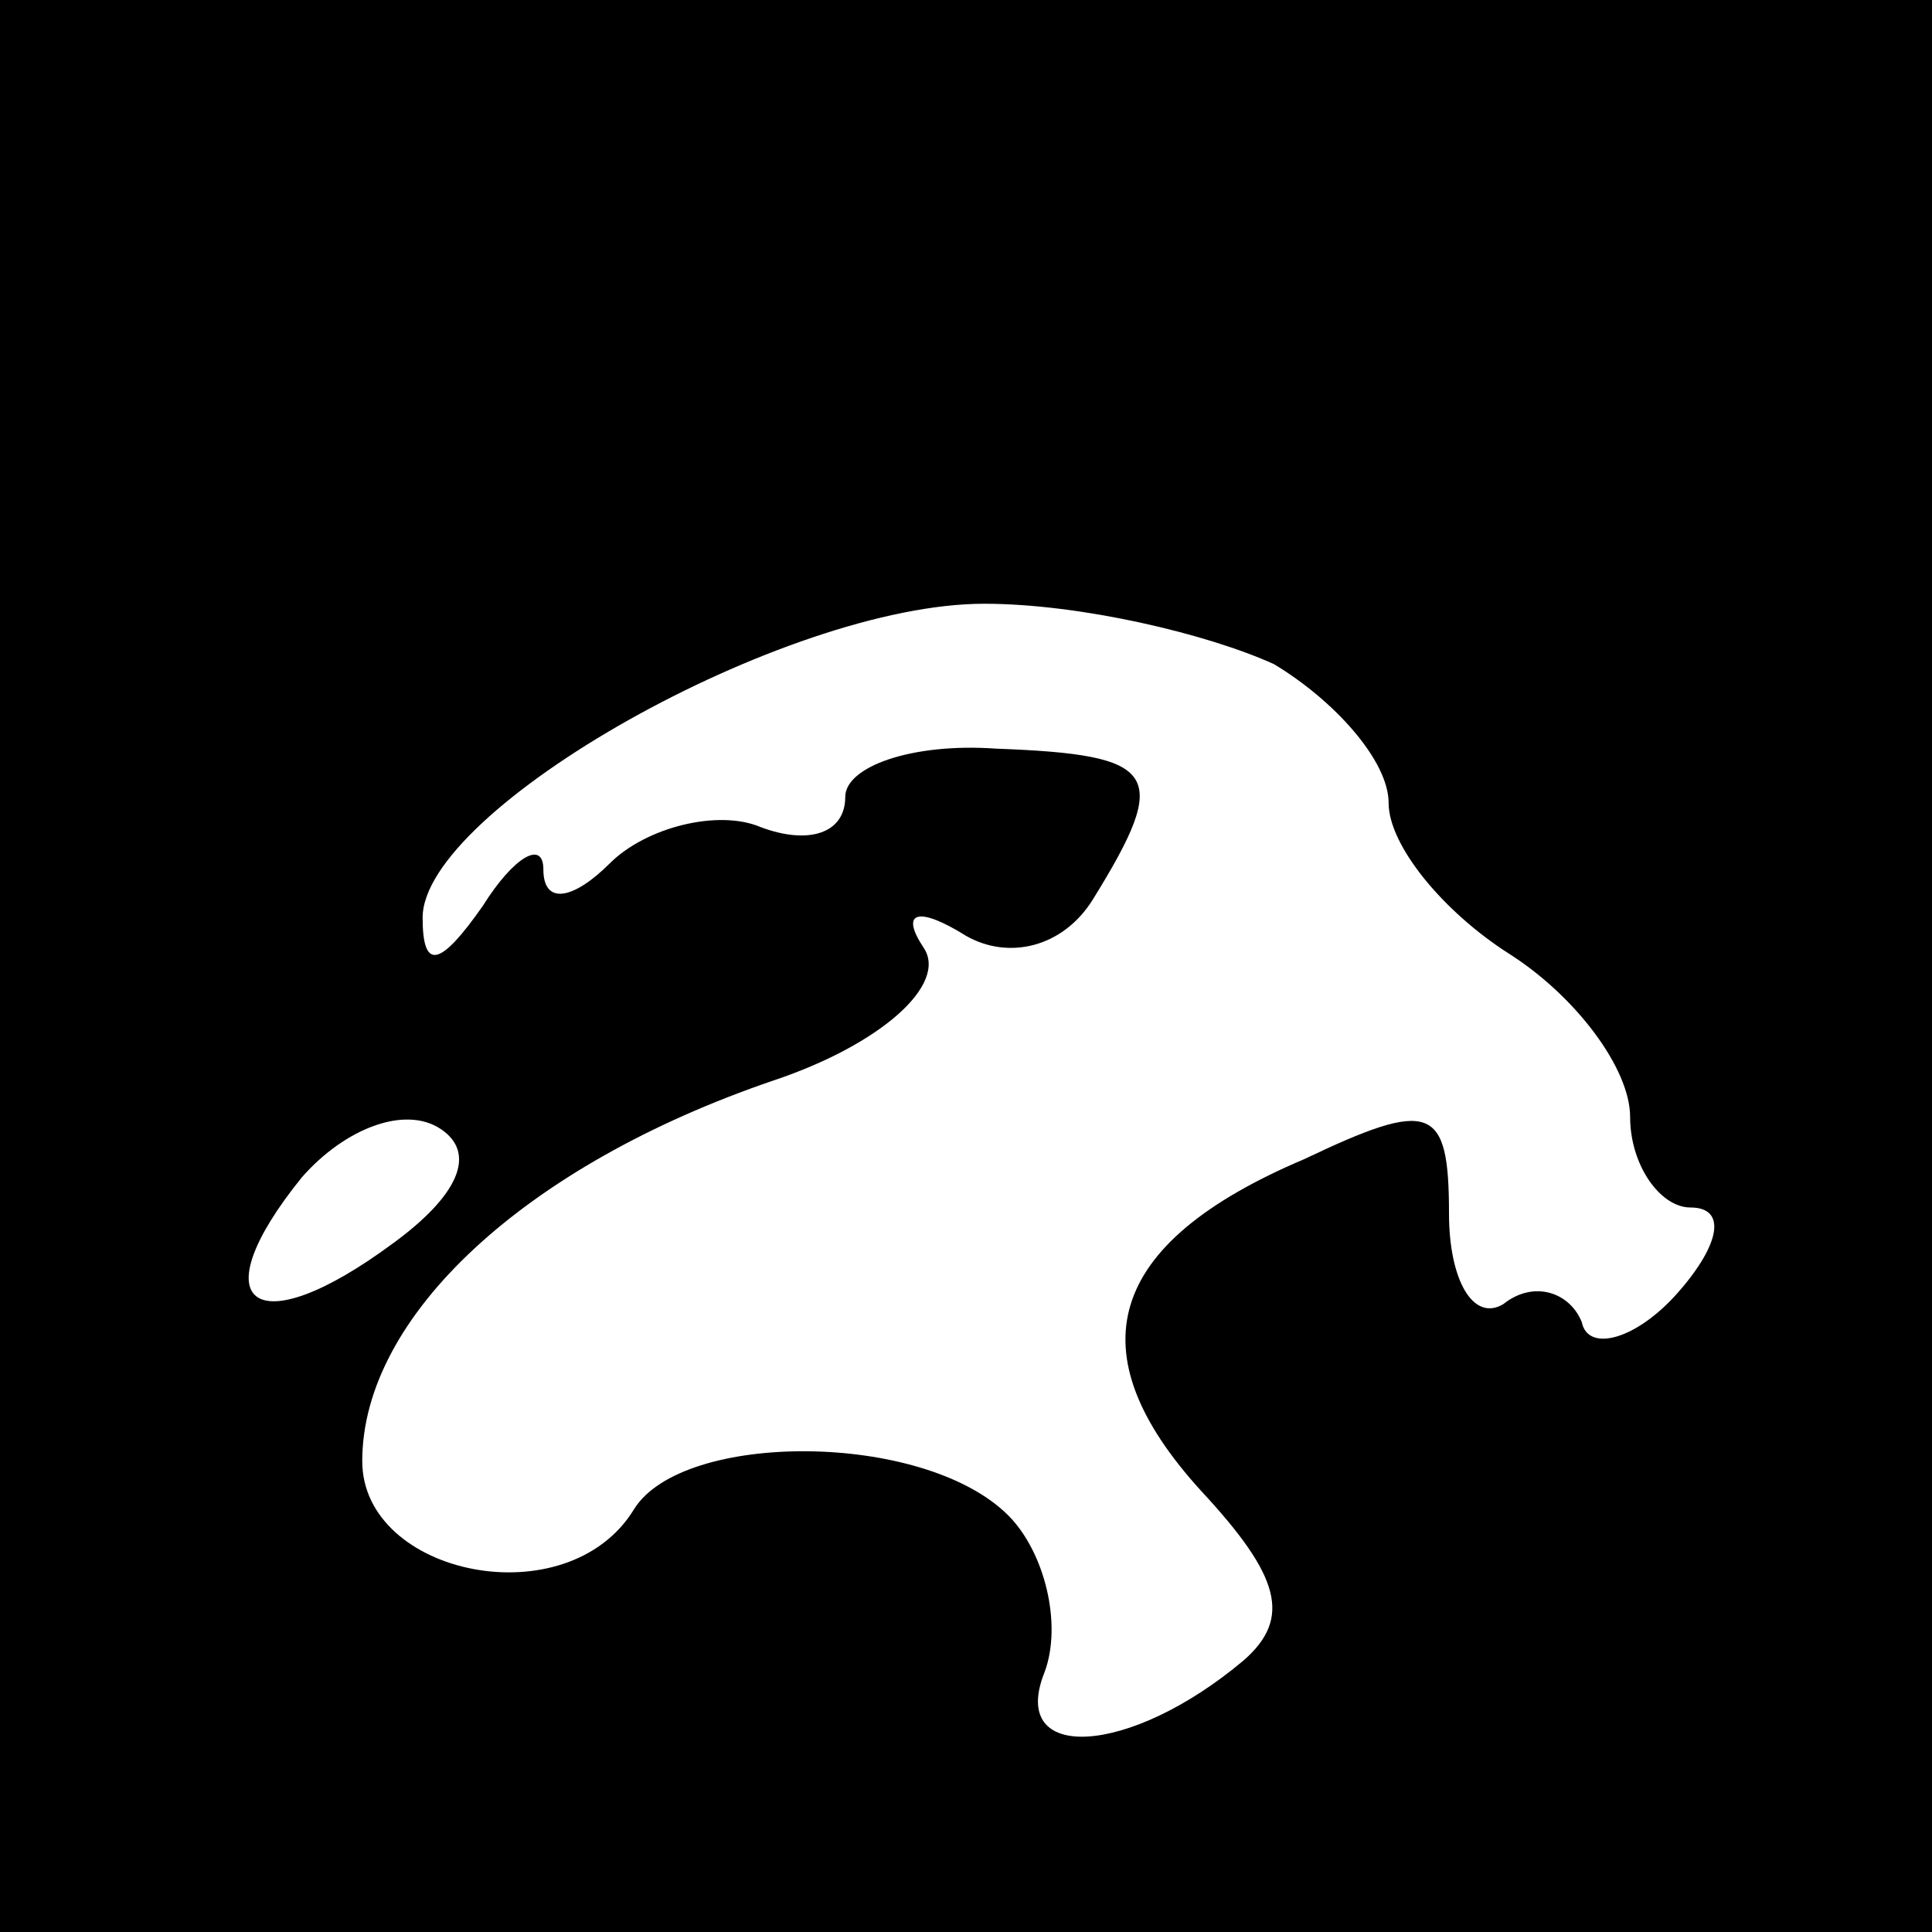<?xml version="1.0" standalone="no"?>
<!DOCTYPE svg PUBLIC "-//W3C//DTD SVG 20010904//EN"
 "http://www.w3.org/TR/2001/REC-SVG-20010904/DTD/svg10.dtd">
<svg version="1.0" xmlns="http://www.w3.org/2000/svg"
 width="32pt" height="32pt" viewBox="0 0 32 32"
 preserveAspectRatio="xMidYMid meet">
<rect x="0" y="0" width="32" height="32" fill="#808080" stroke="none"/>
<g transform="translate(0,32) scale(0.1,-0.1)"
fill="#000000" stroke="none">
<path fill="#000000" stroke="none" d="M0 160 l0 -160 160 0 160 0 0 160 0
160 -160 0 -160 0 0 -160z"/>
<path fill="#ffffff" stroke="none" d="M211 210 c10 -6 19 -16 19 -23 0 -7 9
-18 20 -25 11 -7 20 -19 20 -27 0 -8 5 -15 10 -15 6 0 5 -6 -2 -14 -7 -8 -15
-10 -16 -5 -2 5 -8 7 -13 3 -5 -3 -9 4 -9 15 0 18 -3 19 -24 9 -33 -14 -38
-32 -17 -55 13 -14 15 -21 7 -28 -19 -16 -39 -17 -33 -2 3 8 0 20 -6 26 -14
14 -54 14 -62 1 -11 -18 -45 -11 -45 8 0 24 27 49 68 63 18 6 29 16 25 22 -4
6 -1 7 7 2 7 -4 16 -2 21 6 13 21 11 24 -16 25 -14 1 -25 -3 -25 -8 0 -6 -6
-8 -14 -5 -7 3 -19 0 -25 -6 -6 -6 -11 -7 -11 -1 0 5 -5 2 -10 -6 -7 -10 -10
-11 -10 -2 0 18 60 52 93 52 16 0 37 -5 48 -10z"/>
<path fill="#ffffff" stroke="none" d="M65 114 c-23 -17 -32 -10 -15 11 7 8
17 12 23 8 6 -4 3 -11 -8 -19z"/>
</g>
</svg>
